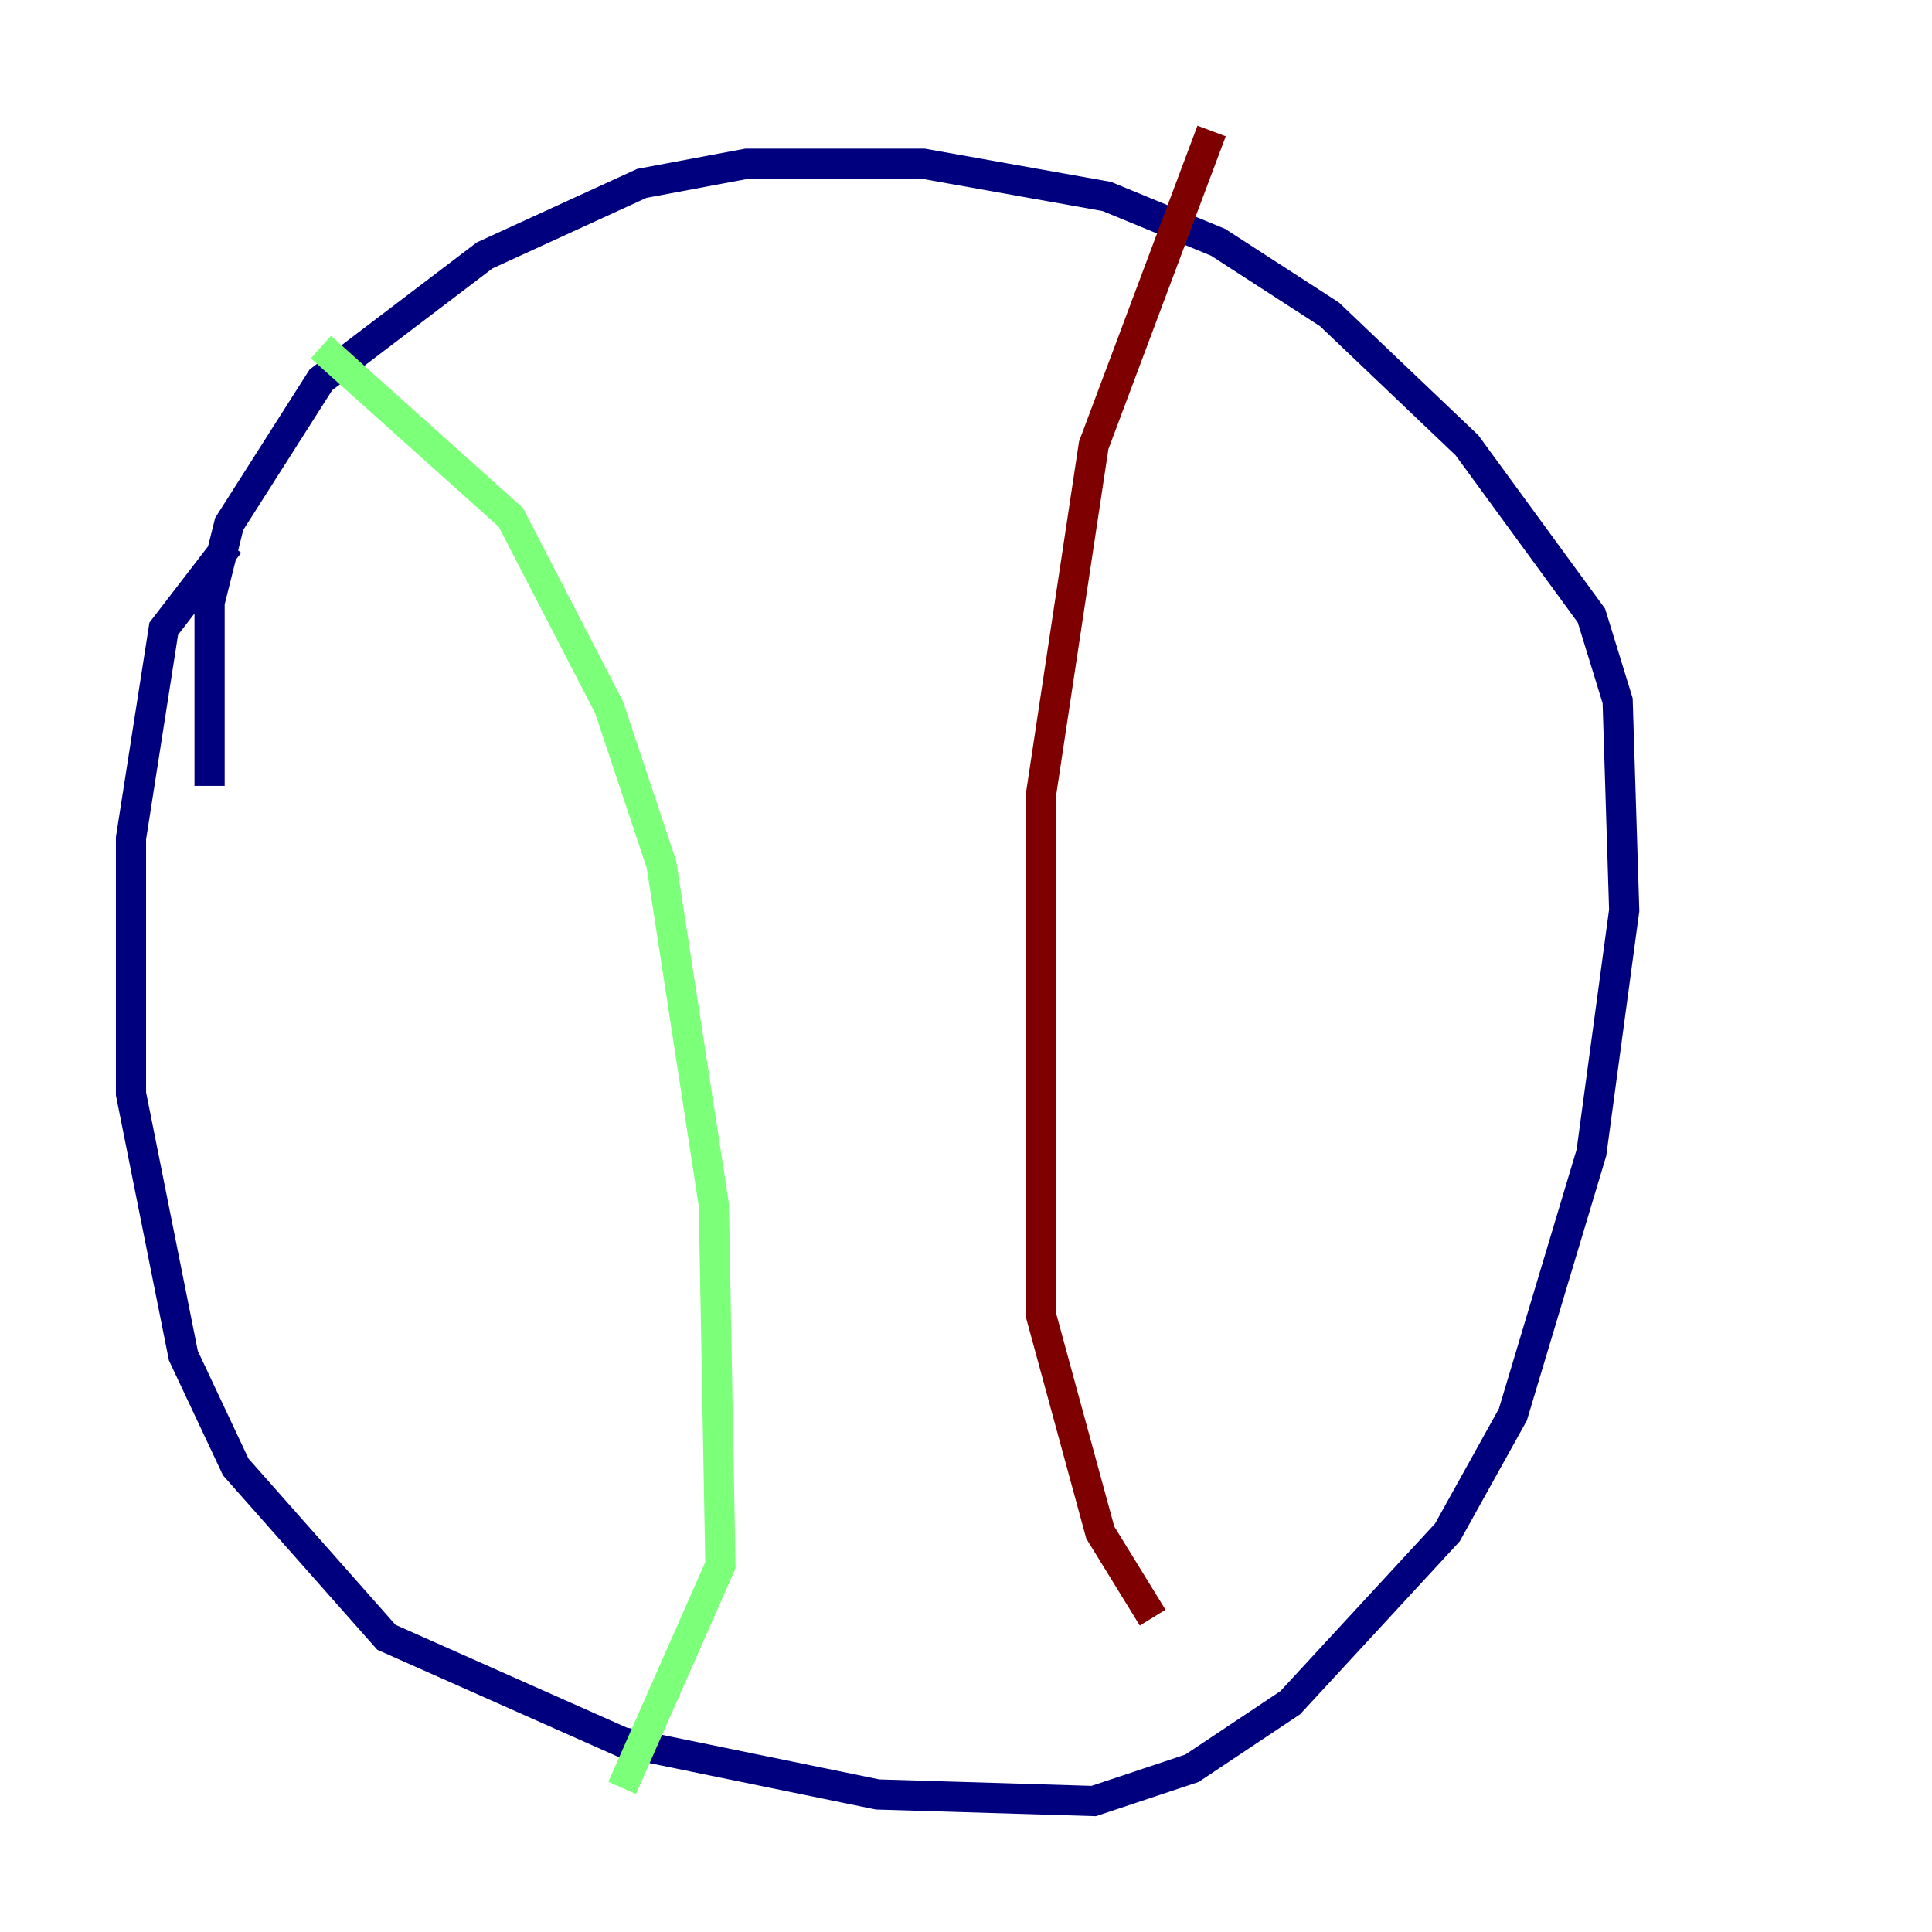 <?xml version="1.0" encoding="utf-8" ?>
<svg baseProfile="tiny" height="128" version="1.2" viewBox="0,0,128,128" width="128" xmlns="http://www.w3.org/2000/svg" xmlns:ev="http://www.w3.org/2001/xml-events" xmlns:xlink="http://www.w3.org/1999/xlink"><defs /><polyline fill="none" points="15.186,36.014 10.848,41.654 8.678,55.539 8.678,72.461 12.149,89.817 15.62,97.193 25.6,108.475 41.22,115.417 58.142,118.888 72.461,119.322 78.969,117.153 85.478,112.814 95.891,101.532 100.231,93.722 105.437,76.366 107.607,60.312 107.173,46.427 105.437,40.786 97.193,29.505 88.081,20.827 80.705,16.054 73.329,13.017 61.18,10.848 49.464,10.848 42.522,12.149 32.108,16.922 21.261,25.166 15.186,34.712 13.885,39.919 13.885,52.068" stroke="#00007f" stroke-width="2" /><polyline fill="none" points="21.261,22.997 33.844,34.278 40.352,46.861 43.824,57.275 47.295,79.837 47.729,103.702 41.22,118.454" stroke="#7cff79" stroke-width="2" /><polyline fill="none" points="80.271,8.678 72.461,29.505 68.99,52.502 68.99,87.214 72.895,101.532 76.366,107.173" stroke="#7f0000" stroke-width="2" /></svg>